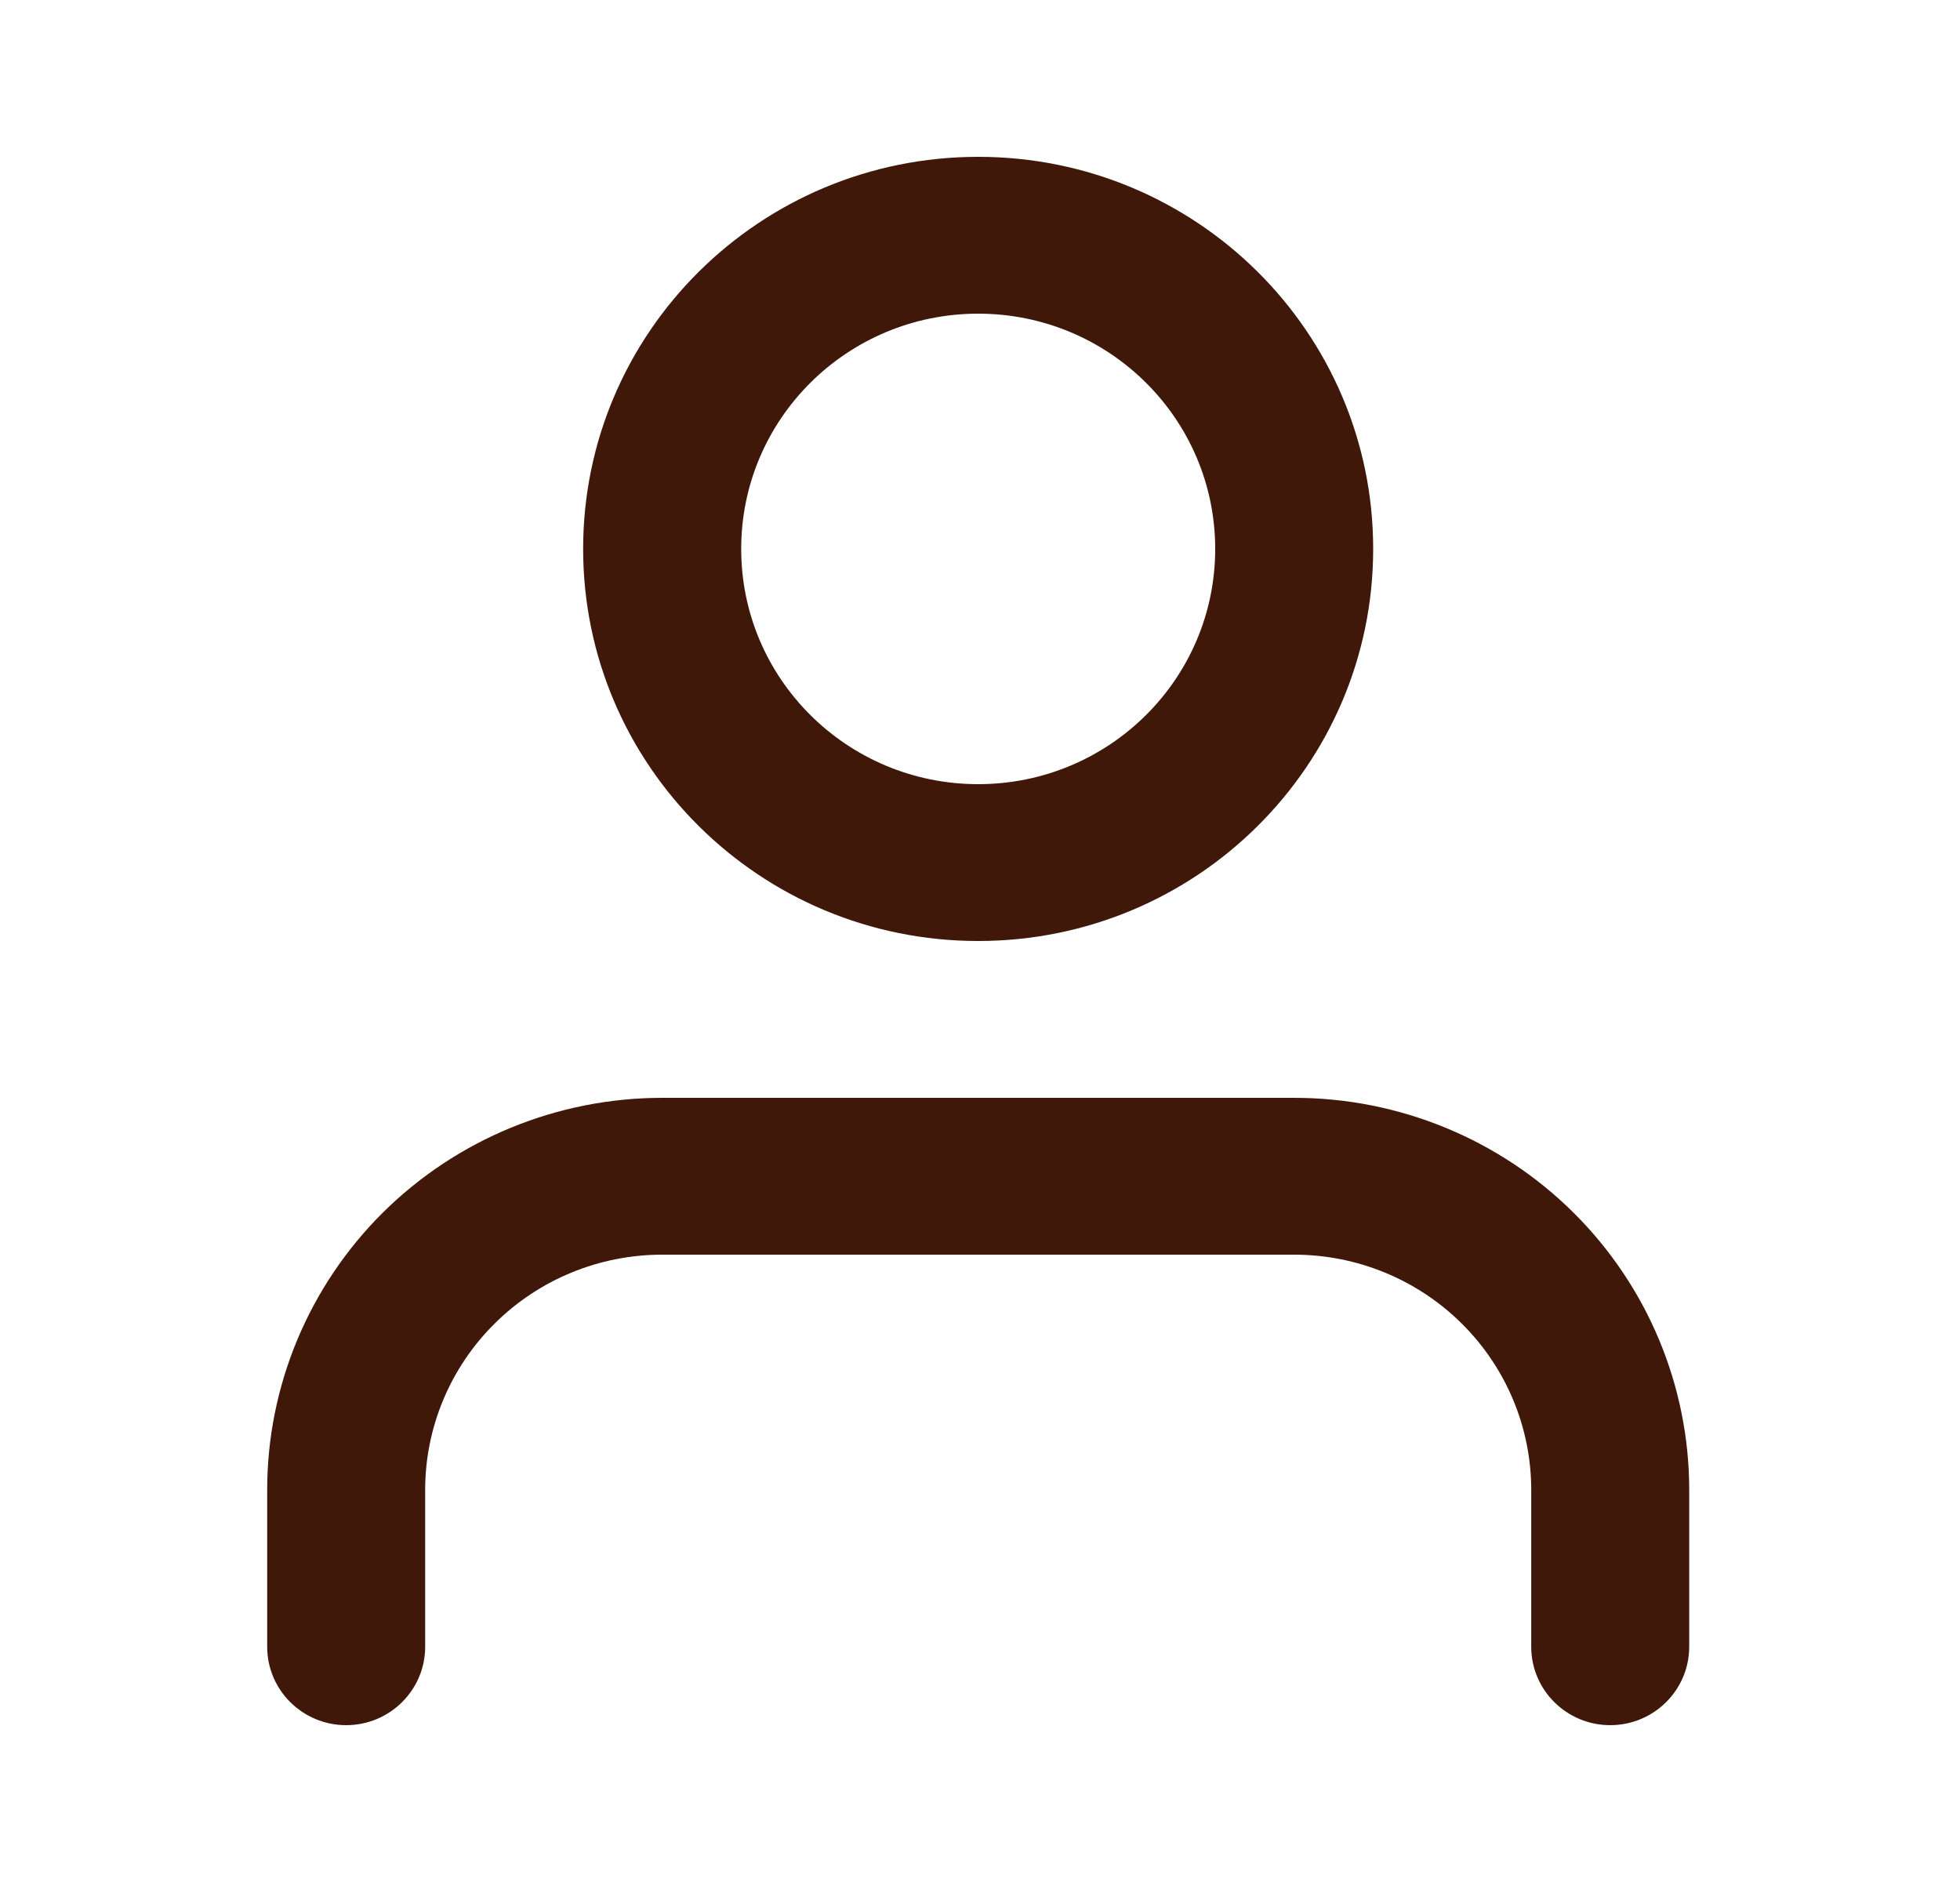 <svg width="25" height="24" viewBox="0 0 25 24" fill="none" xmlns="http://www.w3.org/2000/svg">
<path fill-rule="evenodd" clip-rule="evenodd" d="M12.477 2C9.694 2 7.438 4.239 7.438 7C7.438 9.761 9.694 12 12.477 12C15.26 12 17.515 9.761 17.515 7C17.515 4.239 15.26 2 12.477 2ZM9.454 7C9.454 5.343 10.807 4 12.477 4C14.147 4 15.5 5.343 15.5 7C15.5 8.657 14.147 10 12.477 10C10.807 10 9.454 8.657 9.454 7Z" fill="#40180A"/>
<path d="M8.446 14C7.11 14 5.828 14.527 4.883 15.464C3.939 16.402 3.408 17.674 3.408 19V21C3.408 21.552 3.859 22 4.415 22C4.972 22 5.423 21.552 5.423 21V19C5.423 18.204 5.742 17.441 6.309 16.879C6.875 16.316 7.644 16 8.446 16H16.508C17.309 16 18.078 16.316 18.645 16.879C19.212 17.441 19.531 18.204 19.531 19V21C19.531 21.552 19.982 22 20.538 22C21.095 22 21.546 21.552 21.546 21V19C21.546 17.674 21.015 16.402 20.07 15.464C19.126 14.527 17.844 14 16.508 14H8.446Z" fill="#40180A"/>
</svg>
